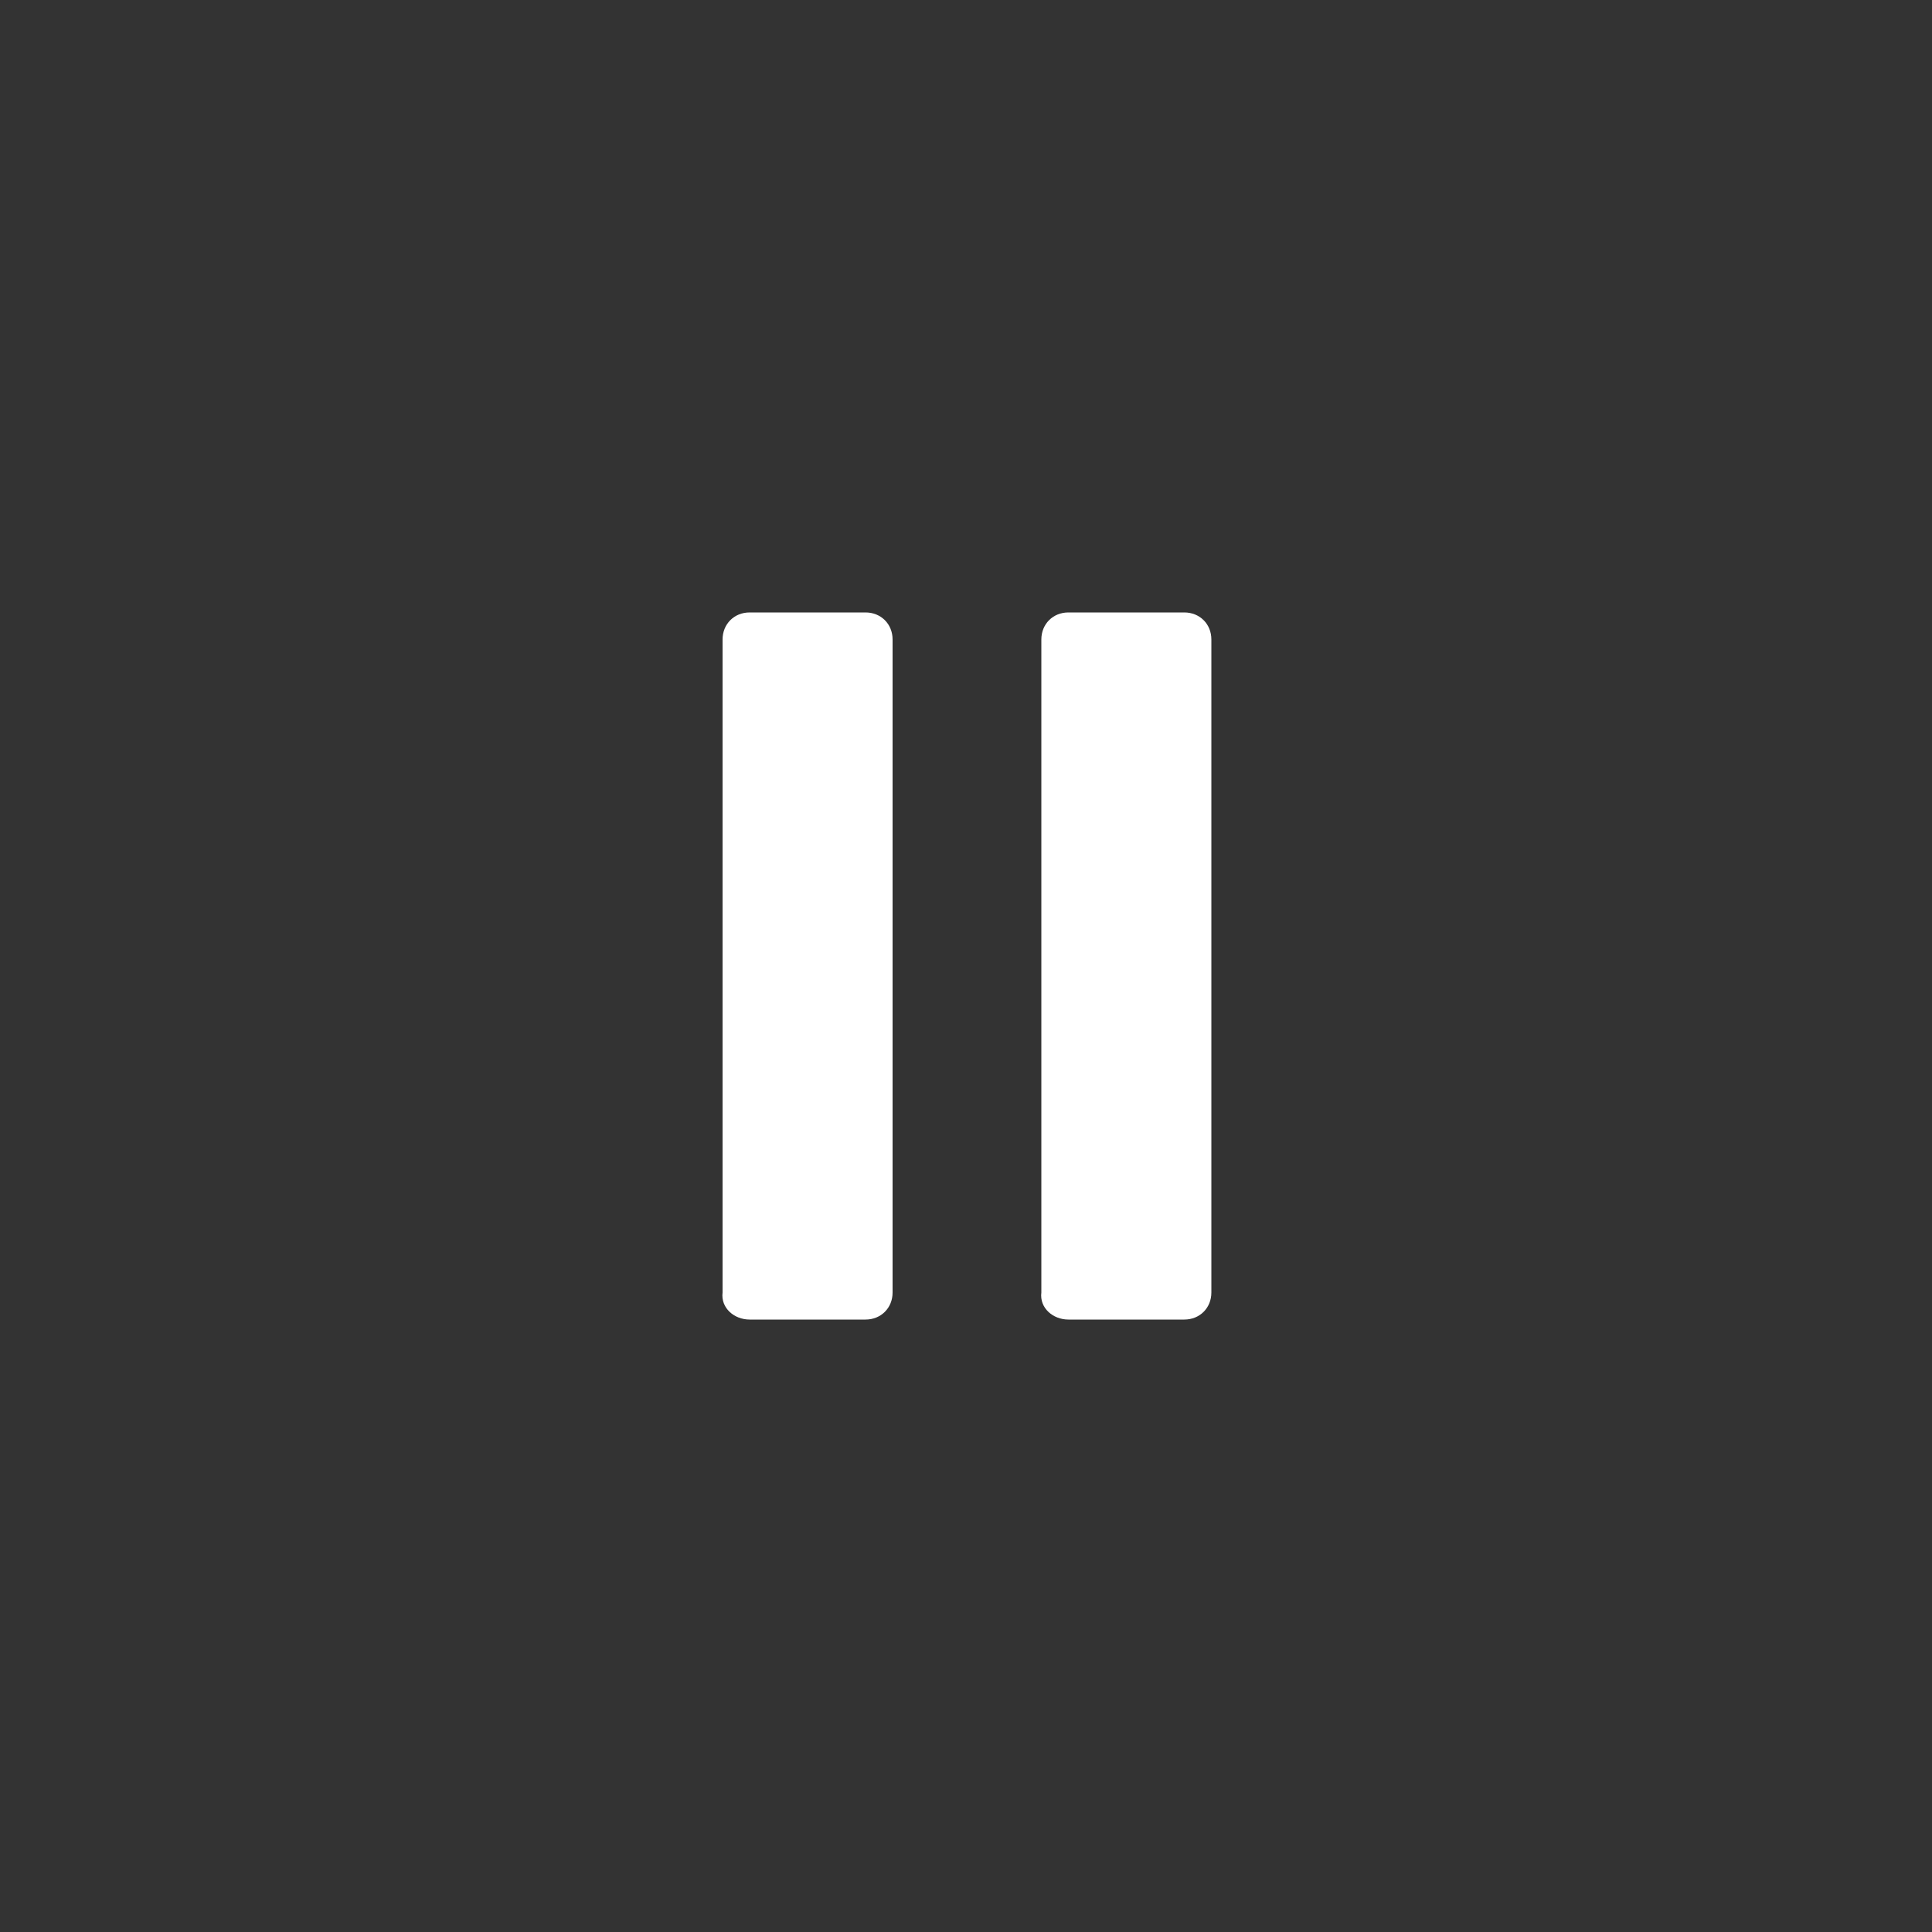 <?xml version="1.0" encoding="utf-8"?>
<!-- Generator: Adobe Illustrator 23.0.0, SVG Export Plug-In . SVG Version: 6.00 Build 0)  -->
<svg version="1.1" id="Layer_1" xmlns="http://www.w3.org/2000/svg" xmlns:xlink="http://www.w3.org/1999/xlink" x="0px" y="0px"
	 viewBox="0 0 100 100" style="enable-background:new 0 0 100 100;" xml:space="preserve">
<rect x="0" y="0" width="100" height="100" fill="#333333" stroke="none"/>
<style type="text/css">
	.st0{fill:#FFFFFF;}
</style>
<g>
	<path class="st0" d="M55.3,68.3h6c0.8,0,1.4-0.6,1.4-1.4V33.1c0-0.8-0.6-1.4-1.4-1.4h-6c-0.8,0-1.4,0.6-1.4,1.4v33.8
		C53.8,67.7,54.5,68.3,55.3,68.3z"/>
	<path class="st0" d="M38.8,68.3h6c0.8,0,1.4-0.6,1.4-1.4V33.1c0-0.8-0.6-1.4-1.4-1.4h-6c-0.8,0-1.4,0.6-1.4,1.4v33.8
		C37.3,67.7,38,68.3,38.8,68.3z"/>
</g>
</svg>
